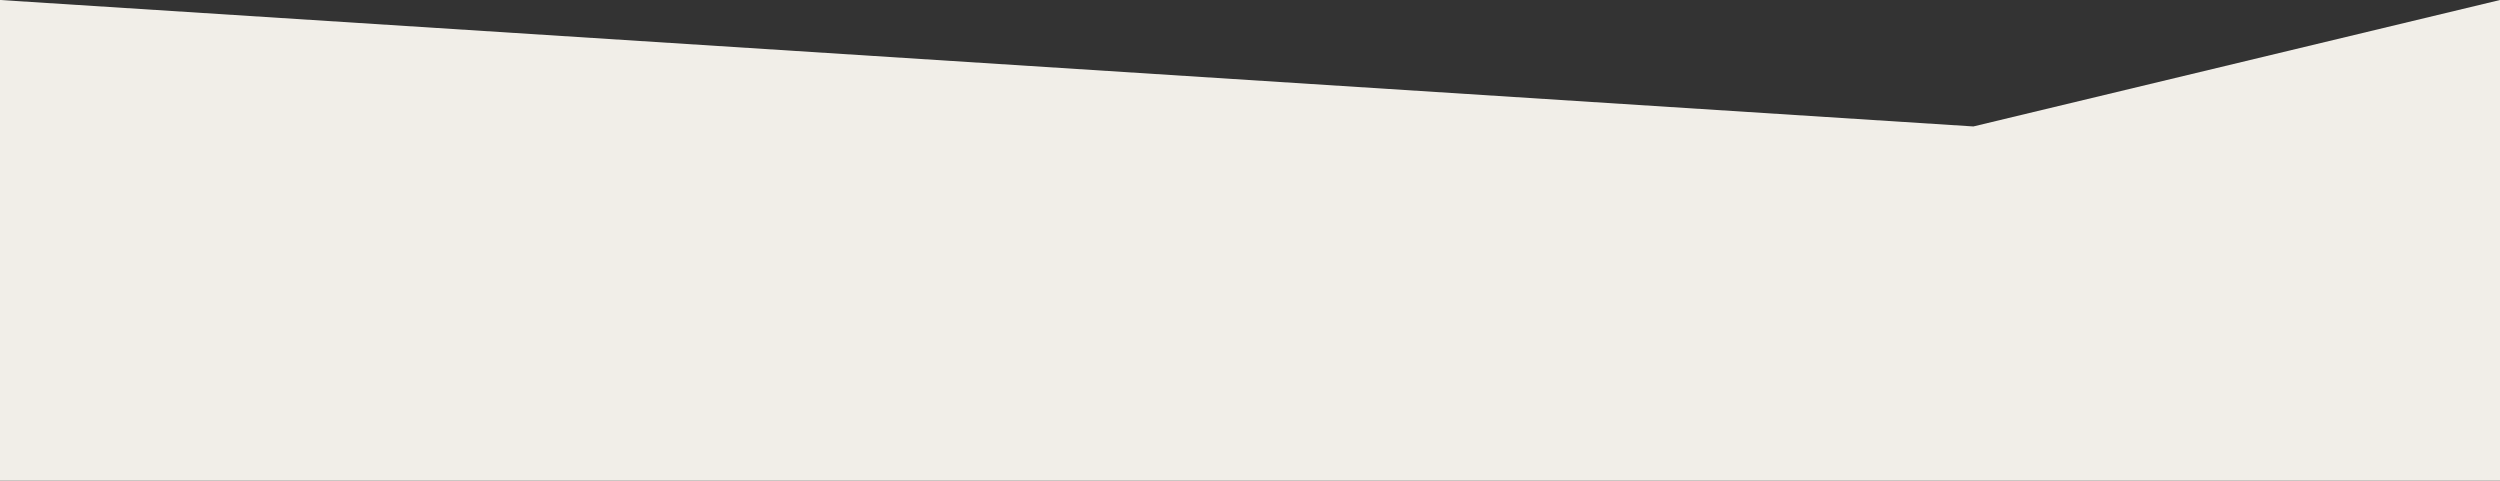 <svg xmlns="http://www.w3.org/2000/svg" width="375" height="72.097" viewBox="0 0 375 72.097">
  <rect x="0" y="0" width="375" height="72.097" fill="#333333" stroke="none"/>
  <path id="Path_2075" data-name="Path 2075" d="M0,0,296.007,18.967,375,0V72.1H0Z" fill="#f1eee8"/>
</svg>
